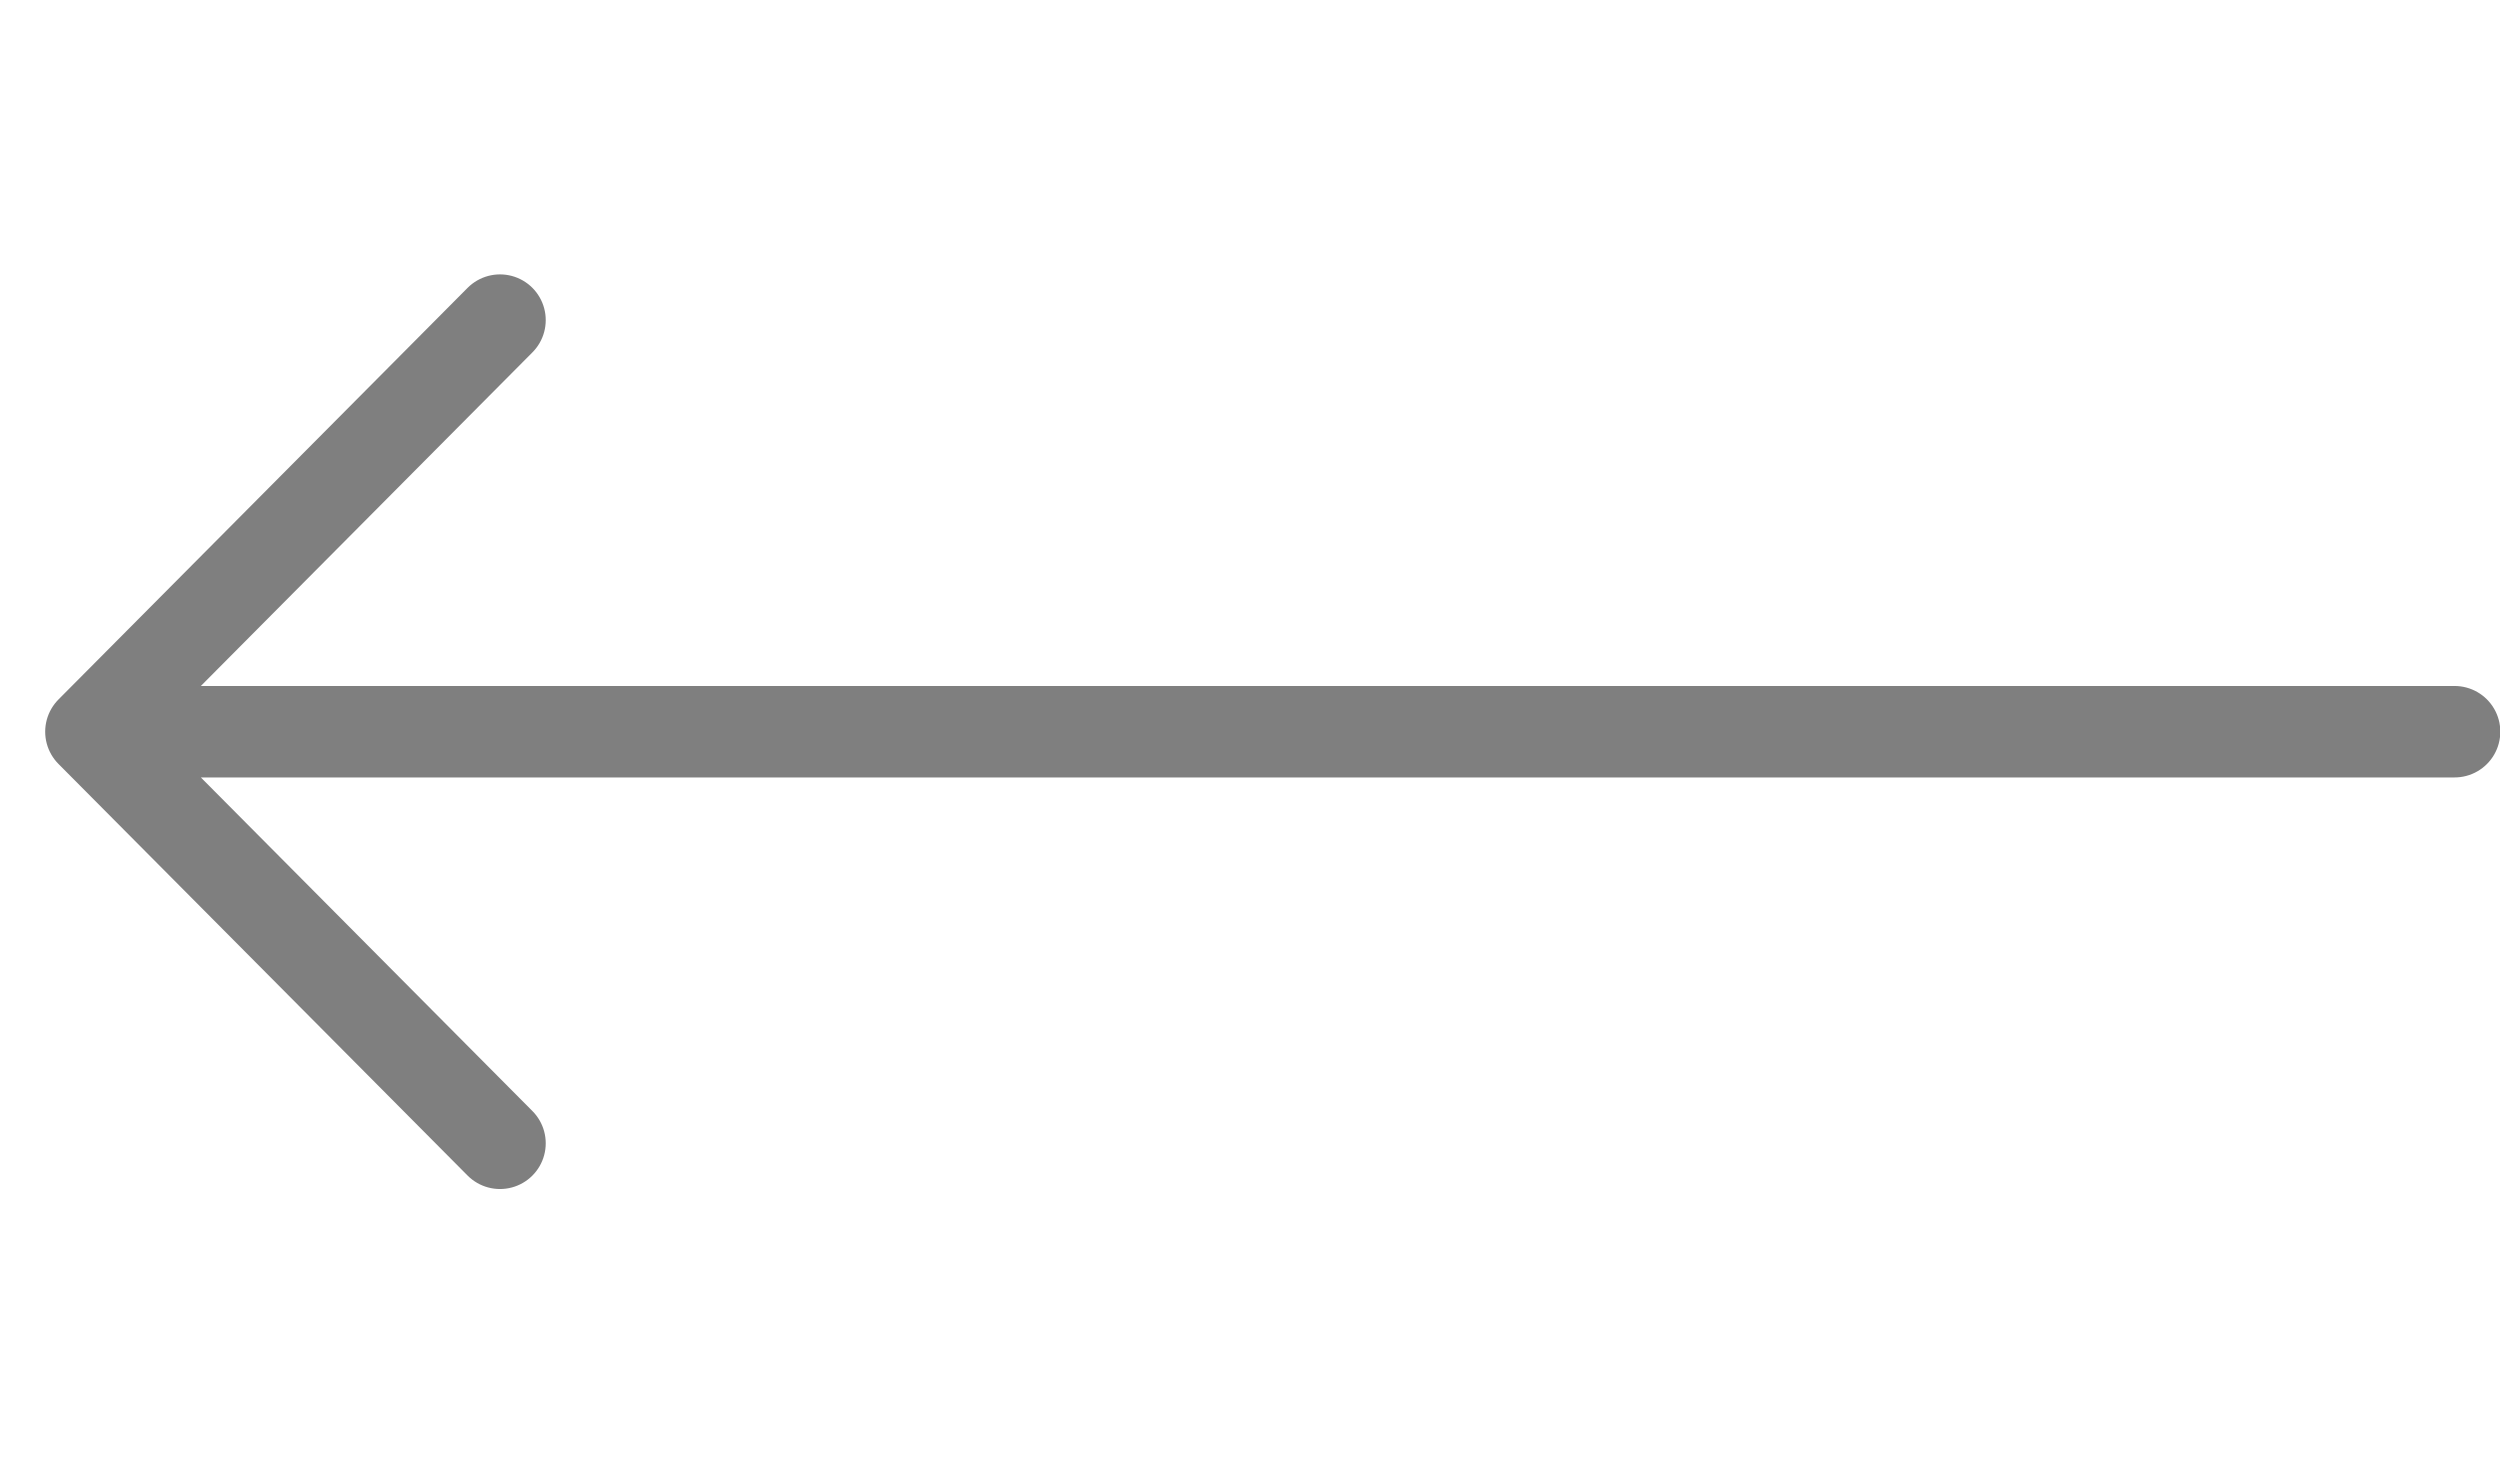 <svg width="41" height="24" viewBox="0 0 41 24" fill="none" xmlns="http://www.w3.org/2000/svg">
<g opacity="0.5">
<path d="M40.255 12L1.491 12M1.491 12L8.2 5.25M1.491 12L8.2 18.75" stroke="black" stroke-width="1.5" stroke-linecap="round"/>
</g>
</svg>
